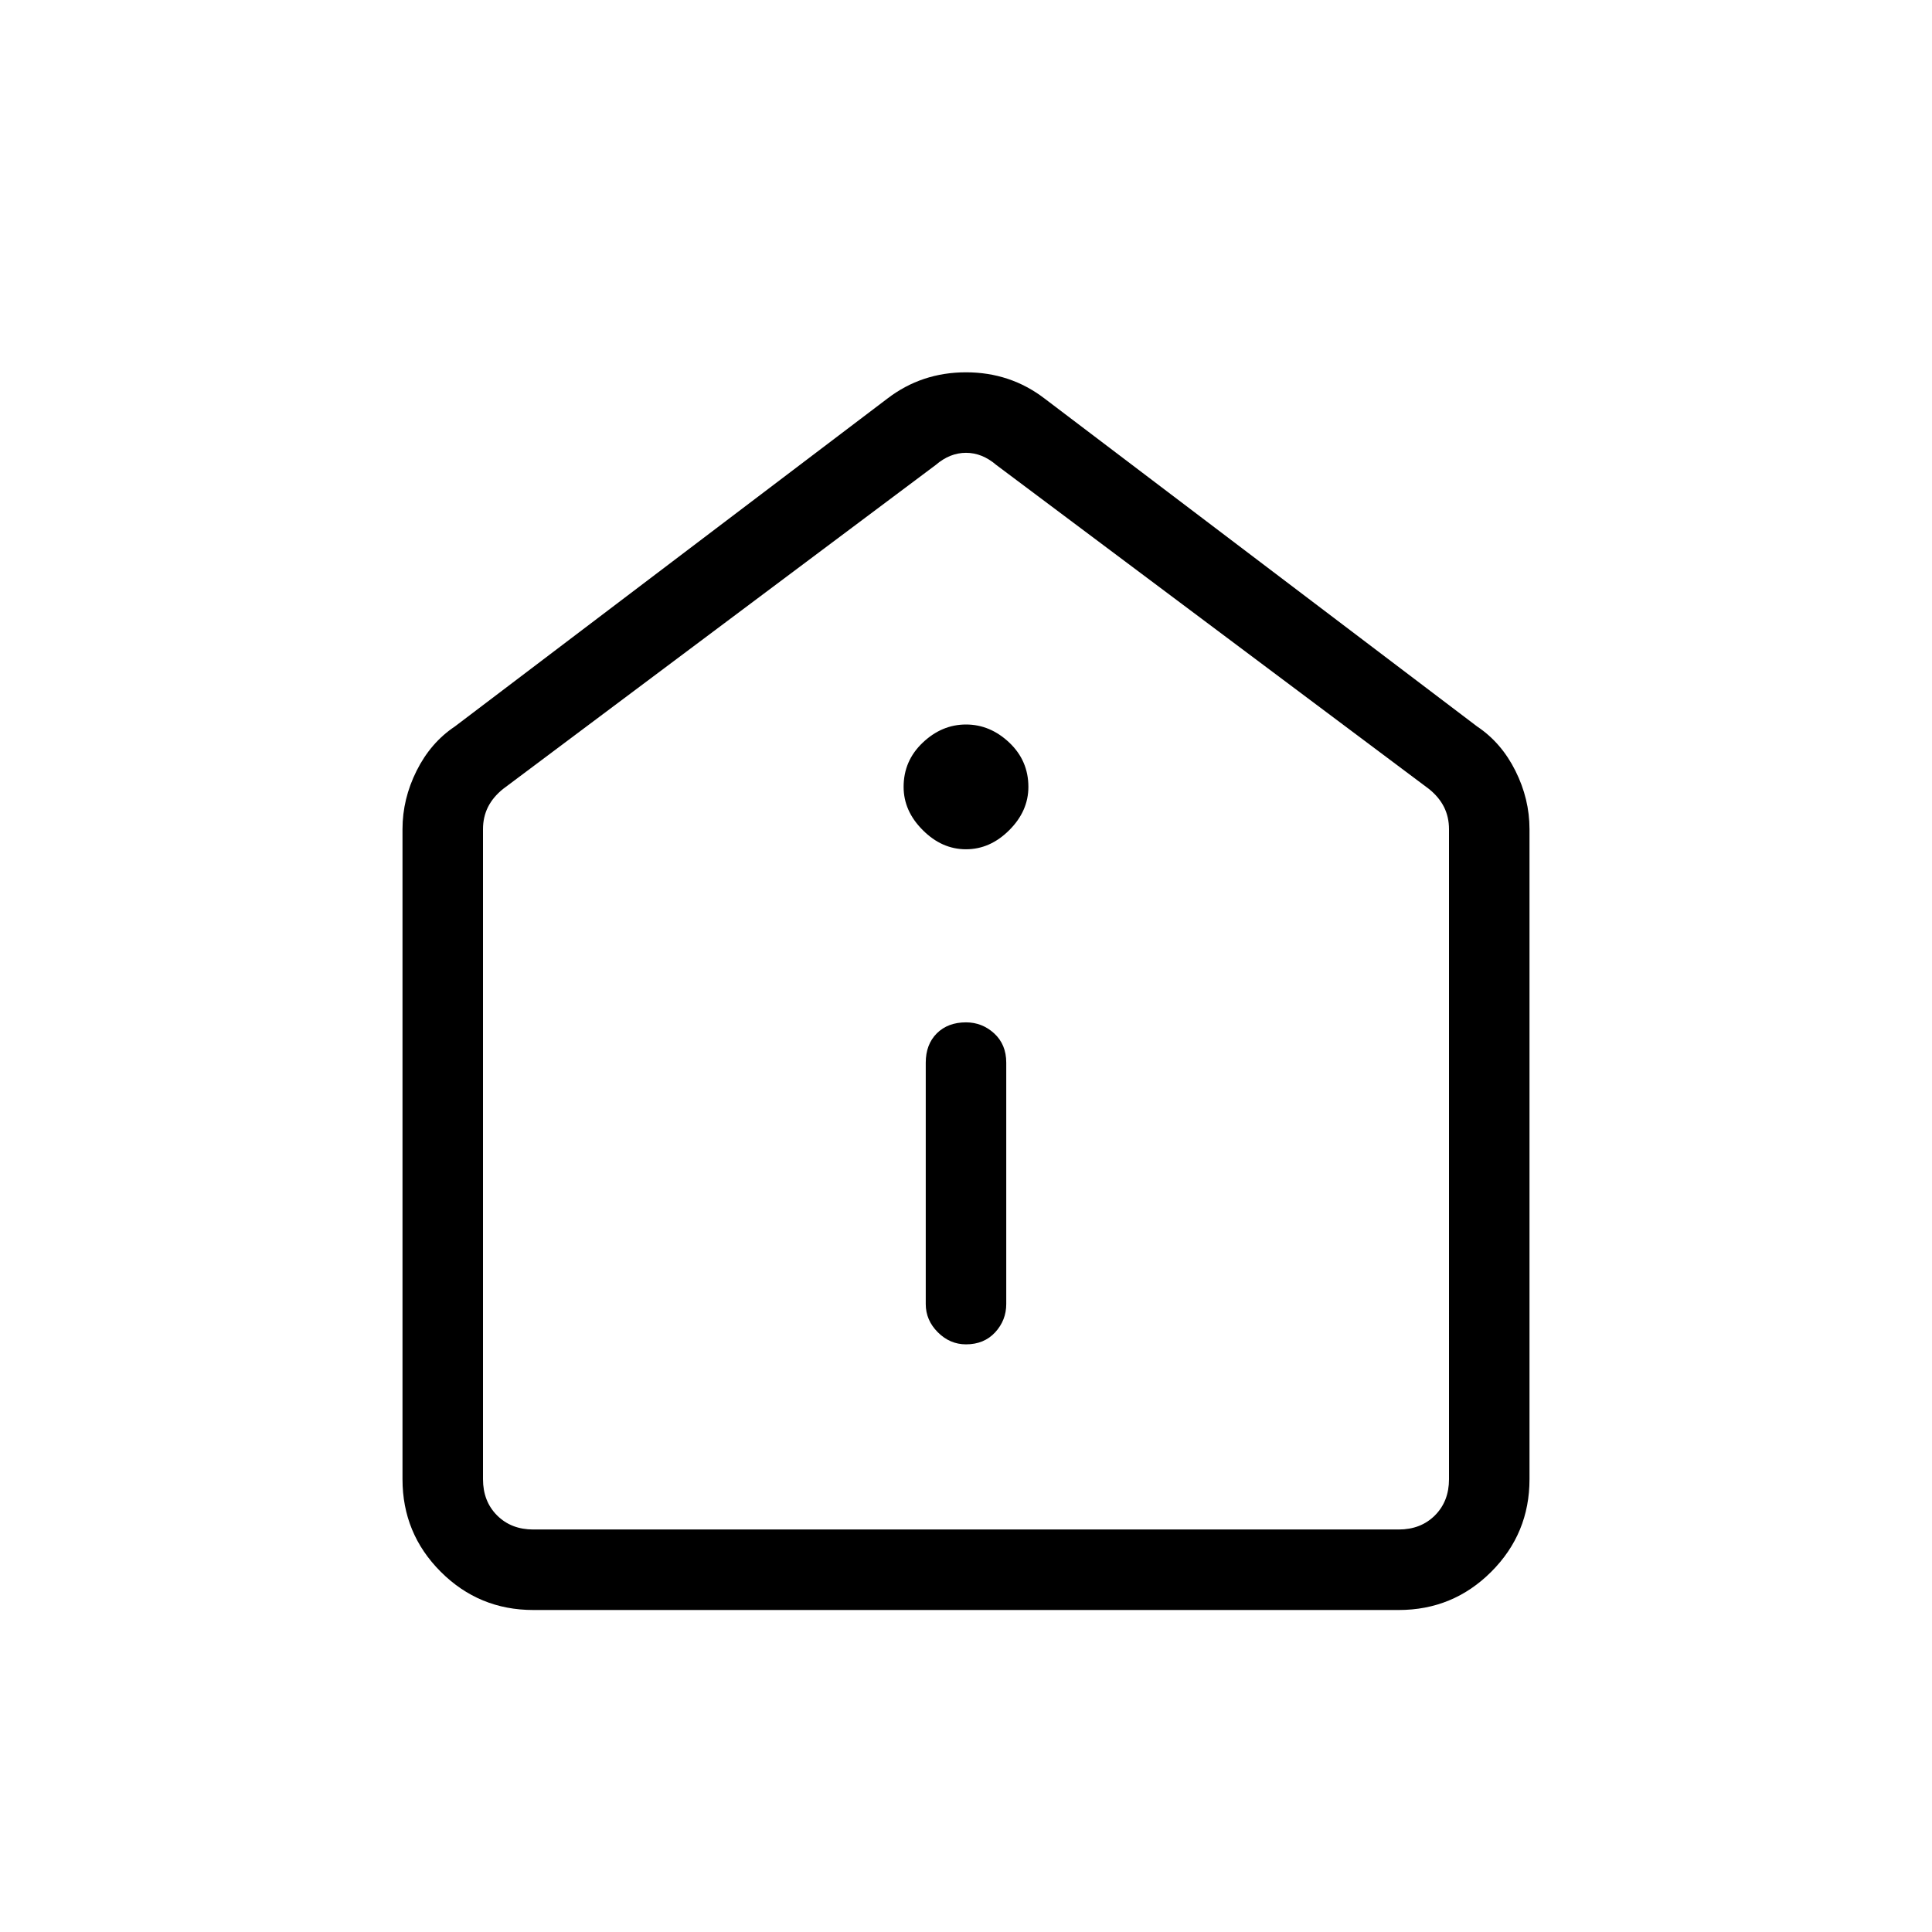 <svg xmlns="http://www.w3.org/2000/svg" height="24" width="24"><path d="M12 16.7q.225 0 .363-.15.137-.15.137-.35v-3q0-.225-.15-.363-.15-.137-.35-.137-.225 0-.363.137-.137.138-.137.363v3q0 .2.15.35.15.15.35.15Zm0-6.15q.3 0 .538-.238.237-.237.237-.537 0-.325-.237-.55Q12.3 9 12 9q-.3 0-.537.225-.238.225-.238.55 0 .3.238.537.237.238.537.238ZM6.625 20q-.675 0-1.15-.475Q5 19.05 5 18.375V10.3q0-.375.175-.725t.475-.55l5.375-4.075q.425-.325.975-.325t.975.325l5.375 4.075q.3.2.475.55.175.35.175.725v8.075q0 .675-.475 1.15-.475.475-1.15.475Zm0-1h10.75q.275 0 .45-.175t.175-.45V10.3q0-.15-.062-.275-.063-.125-.188-.225l-5.375-4.025q-.175-.15-.375-.15t-.375.15L6.25 9.8q-.125.1-.188.225Q6 10.15 6 10.3v8.075q0 .275.175.45t.45.175ZM12 12.3Z"/></svg>